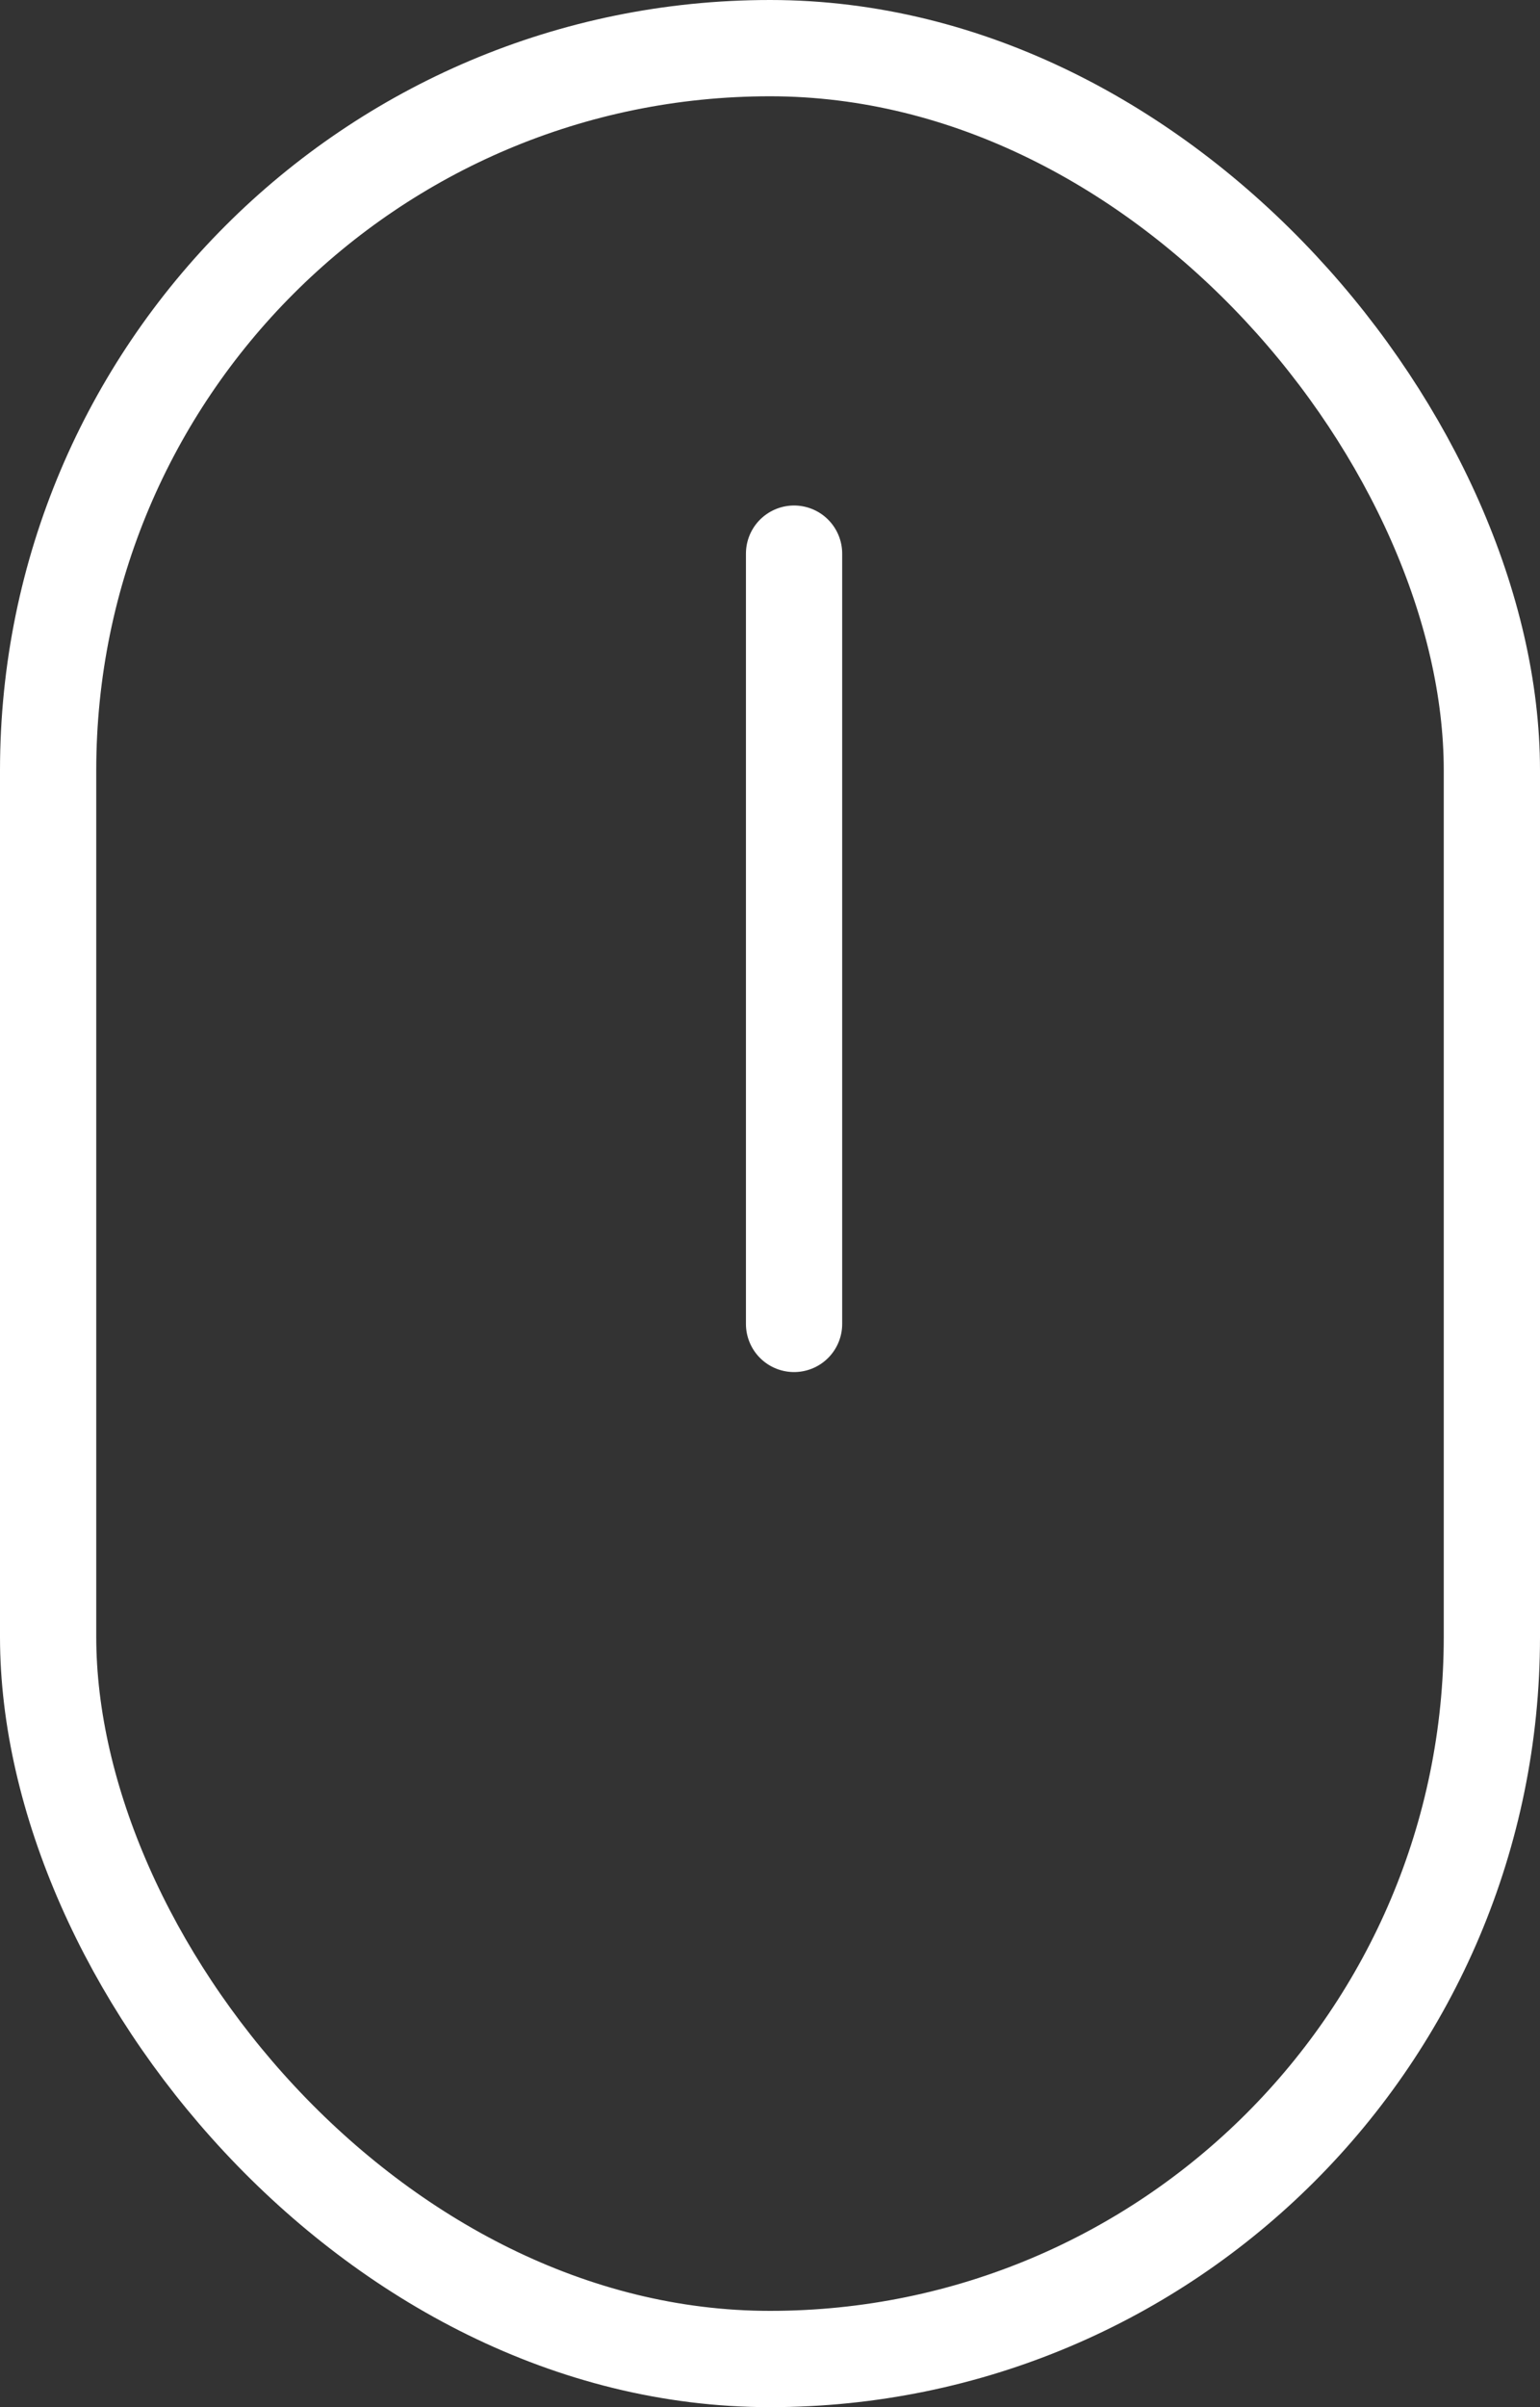 <?xml version="1.0" encoding="UTF-8"?>
<svg width="32px" height="50px" viewBox="0 0 32 50" version="1.1" xmlns="http://www.w3.org/2000/svg" xmlns:xlink="http://www.w3.org/1999/xlink">
    <rect x="0" y="0" width="32" height="50" fill="#333333" stroke="none"/>
    <title>Scroll-ico</title>
    <g id="Main-Screens" stroke="none" stroke-width="1" fill="none" fill-rule="evenodd">
        <g id="Property-detail-view-new" transform="translate(-667, -603)" stroke="#FFFFFF" stroke-width="2">
            <g id="Scroll-ico" transform="translate(667, 603)">
                <rect id="Rectangle" x="1" y="1" width="30" height="48" rx="15"></rect>
                <line x1="16.5" y1="11.5" x2="16.5" y2="27.5" id="Line" stroke-linecap="round"></line>
            </g>
        </g>
    </g>
</svg>